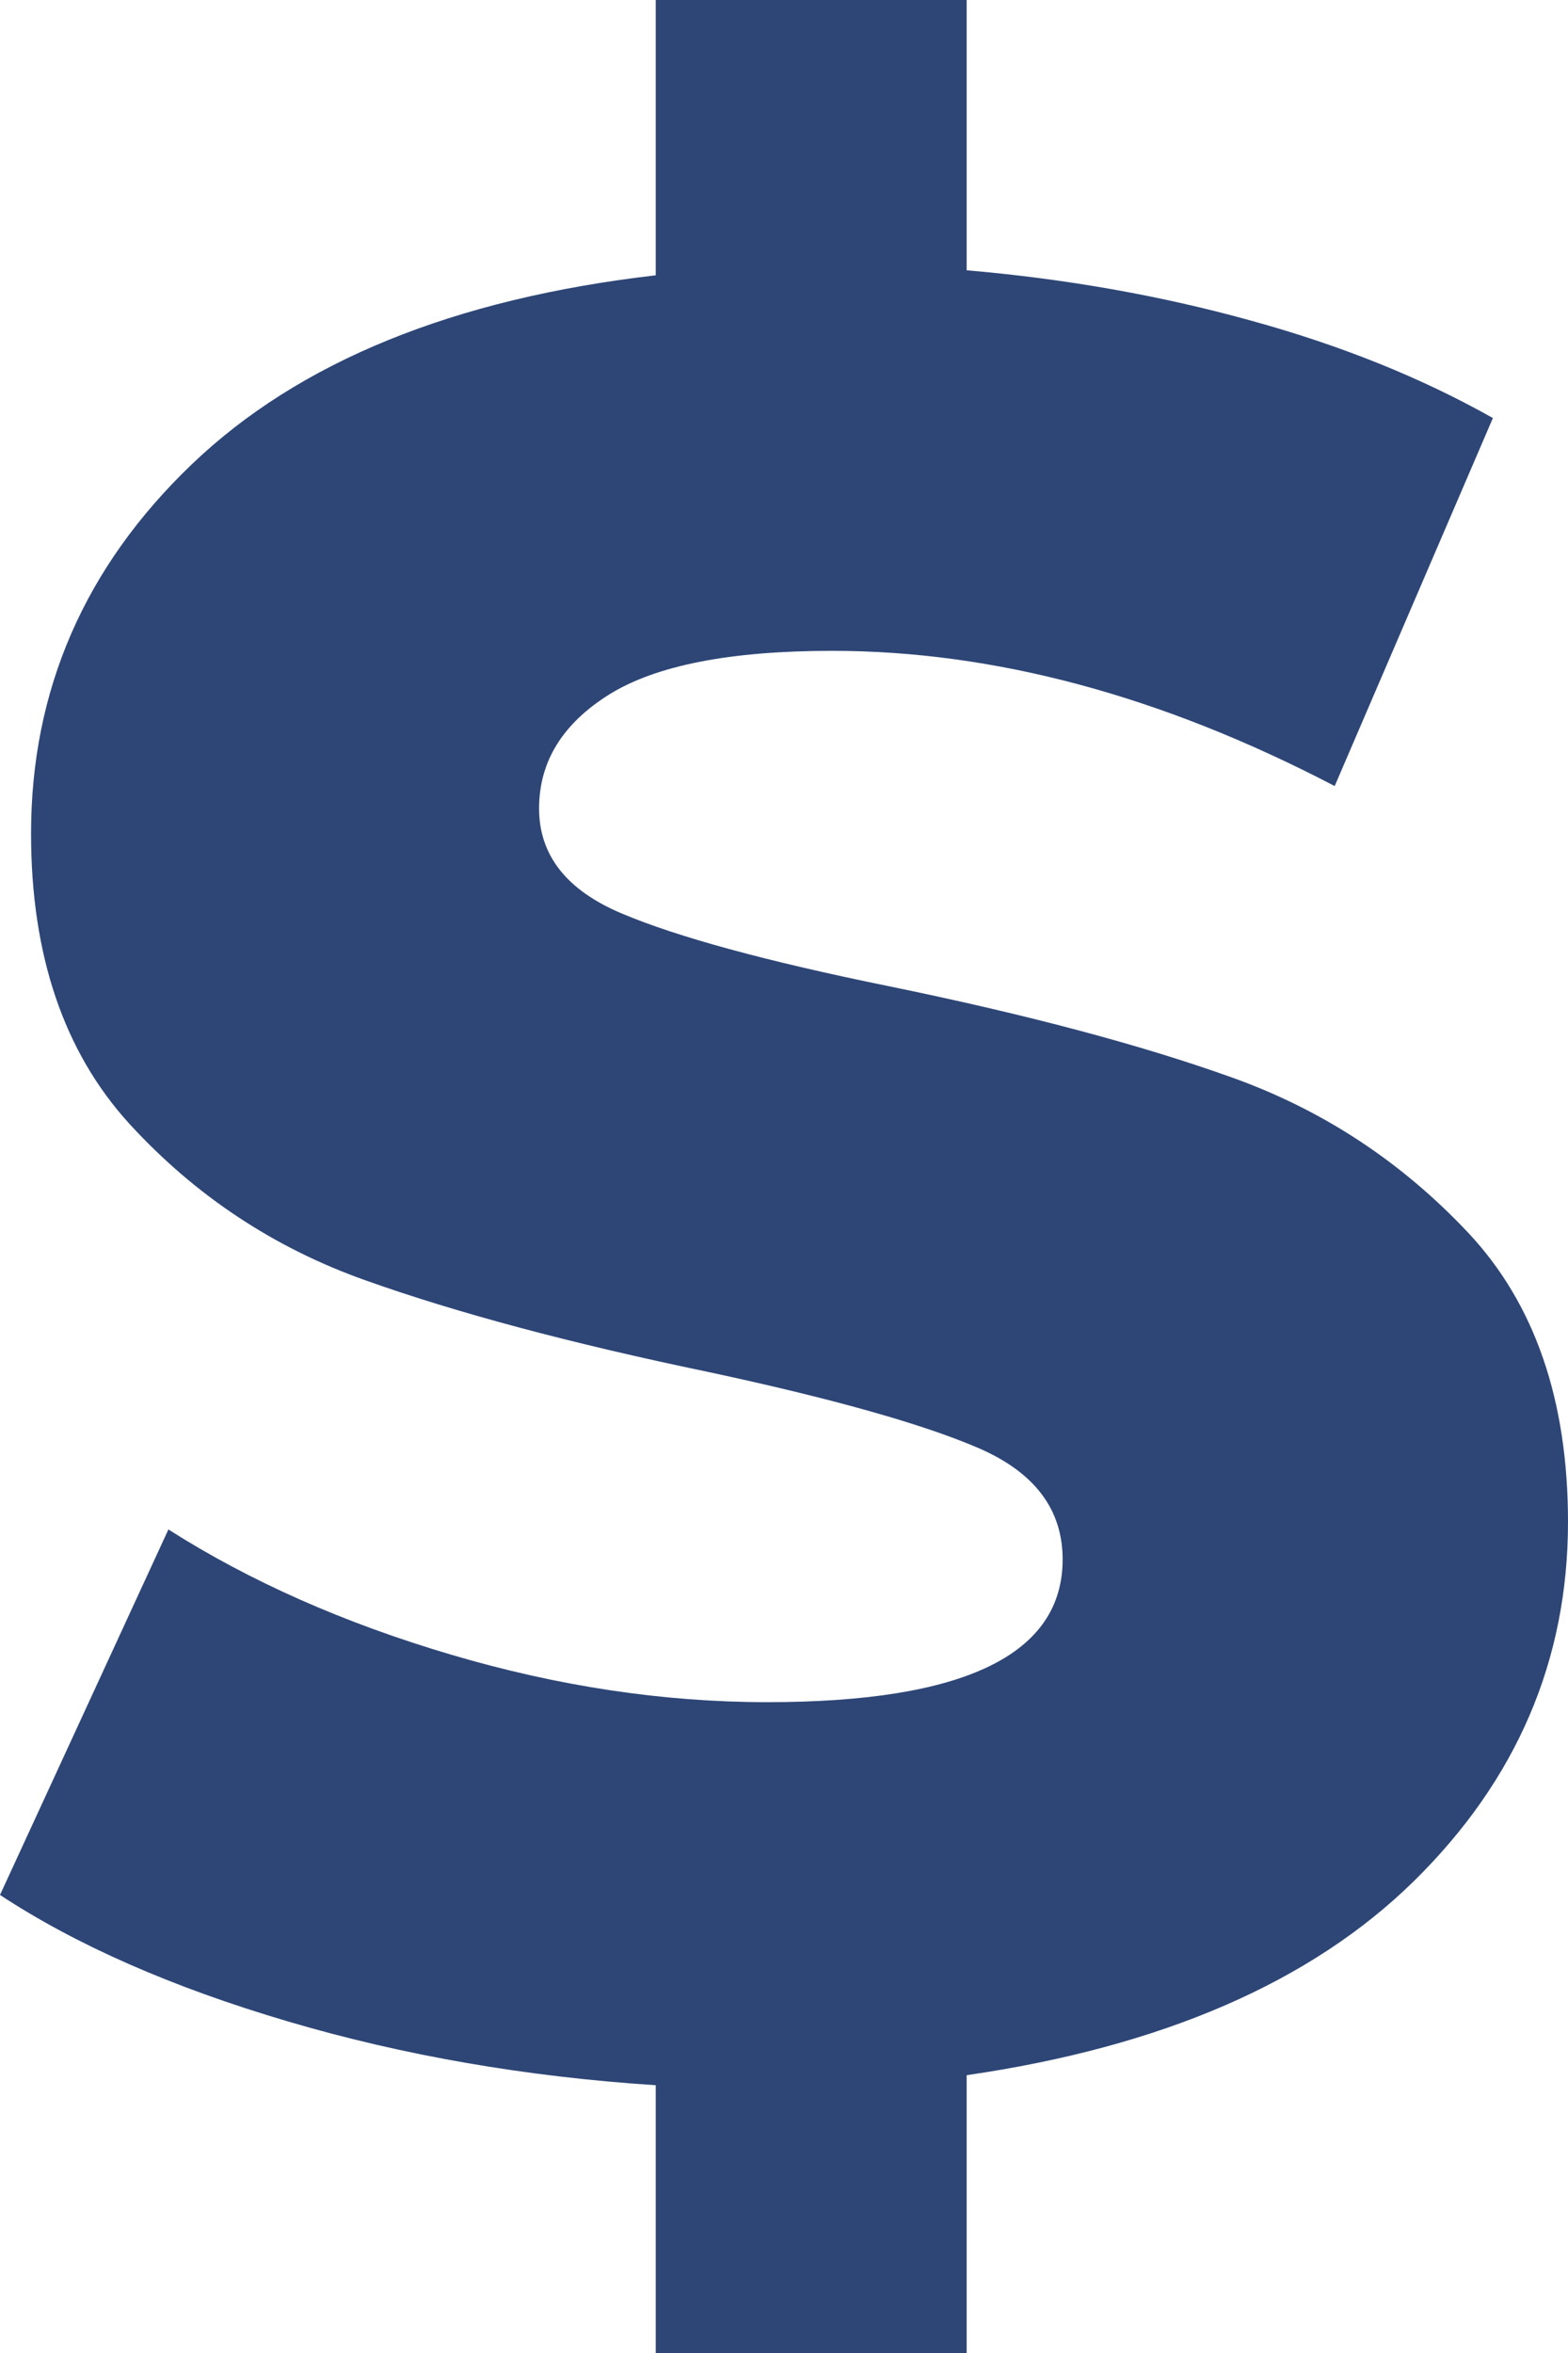 <?xml version="1.0" encoding="UTF-8"?>
<svg width="10px" height="15px" viewBox="0 0 10 15" version="1.1" xmlns="http://www.w3.org/2000/svg" xmlns:xlink="http://www.w3.org/1999/xlink">
    <!-- Generator: sketchtool 51.3 (57544) - http://www.bohemiancoding.com/sketch -->
    <title>45ACDE4A-3901-415C-99B1-286DB91A6D7C</title>
    <desc>Created with sketchtool.</desc>
    <defs></defs>
    <g id="style-guide" stroke="none" stroke-width="1" fill="none" fill-rule="evenodd">
        <g id="icons" transform="translate(-769, -34)" fill="#2E4676">
            <path d="M779,43.702 C779,44.585 778.672,45.348 778.017,45.992 C777.361,46.636 776.41,47.048 775.165,47.229 L775.165,49 L773.182,49 L773.182,47.293 C772.355,47.239 771.573,47.104 770.835,46.886 C770.096,46.668 769.485,46.399 769,46.08 L770.074,43.75 C770.592,44.08 771.193,44.346 771.876,44.548 C772.559,44.75 773.231,44.851 773.893,44.851 C775.149,44.851 775.777,44.548 775.777,43.941 C775.777,43.622 775.598,43.386 775.24,43.231 C774.882,43.077 774.306,42.915 773.512,42.745 C772.642,42.564 771.915,42.37 771.331,42.162 C770.747,41.955 770.245,41.622 769.826,41.165 C769.408,40.707 769.198,40.09 769.198,39.314 C769.198,38.399 769.54,37.614 770.223,36.96 C770.906,36.306 771.893,35.904 773.182,35.755 L773.182,34 L775.165,34 L775.165,35.723 C775.793,35.777 776.397,35.883 776.975,36.043 C777.554,36.202 778.069,36.41 778.521,36.665 L777.512,39.011 C776.41,38.436 775.342,38.149 774.306,38.149 C773.656,38.149 773.182,38.242 772.884,38.428 C772.587,38.614 772.438,38.856 772.438,39.154 C772.438,39.452 772.614,39.676 772.967,39.824 C773.32,39.973 773.887,40.128 774.669,40.287 C775.551,40.468 776.281,40.662 776.86,40.87 C777.438,41.077 777.939,41.407 778.364,41.859 C778.788,42.311 779,42.926 779,43.702 Z" id="money_ico"></path>
        </g>
    </g>
</svg>